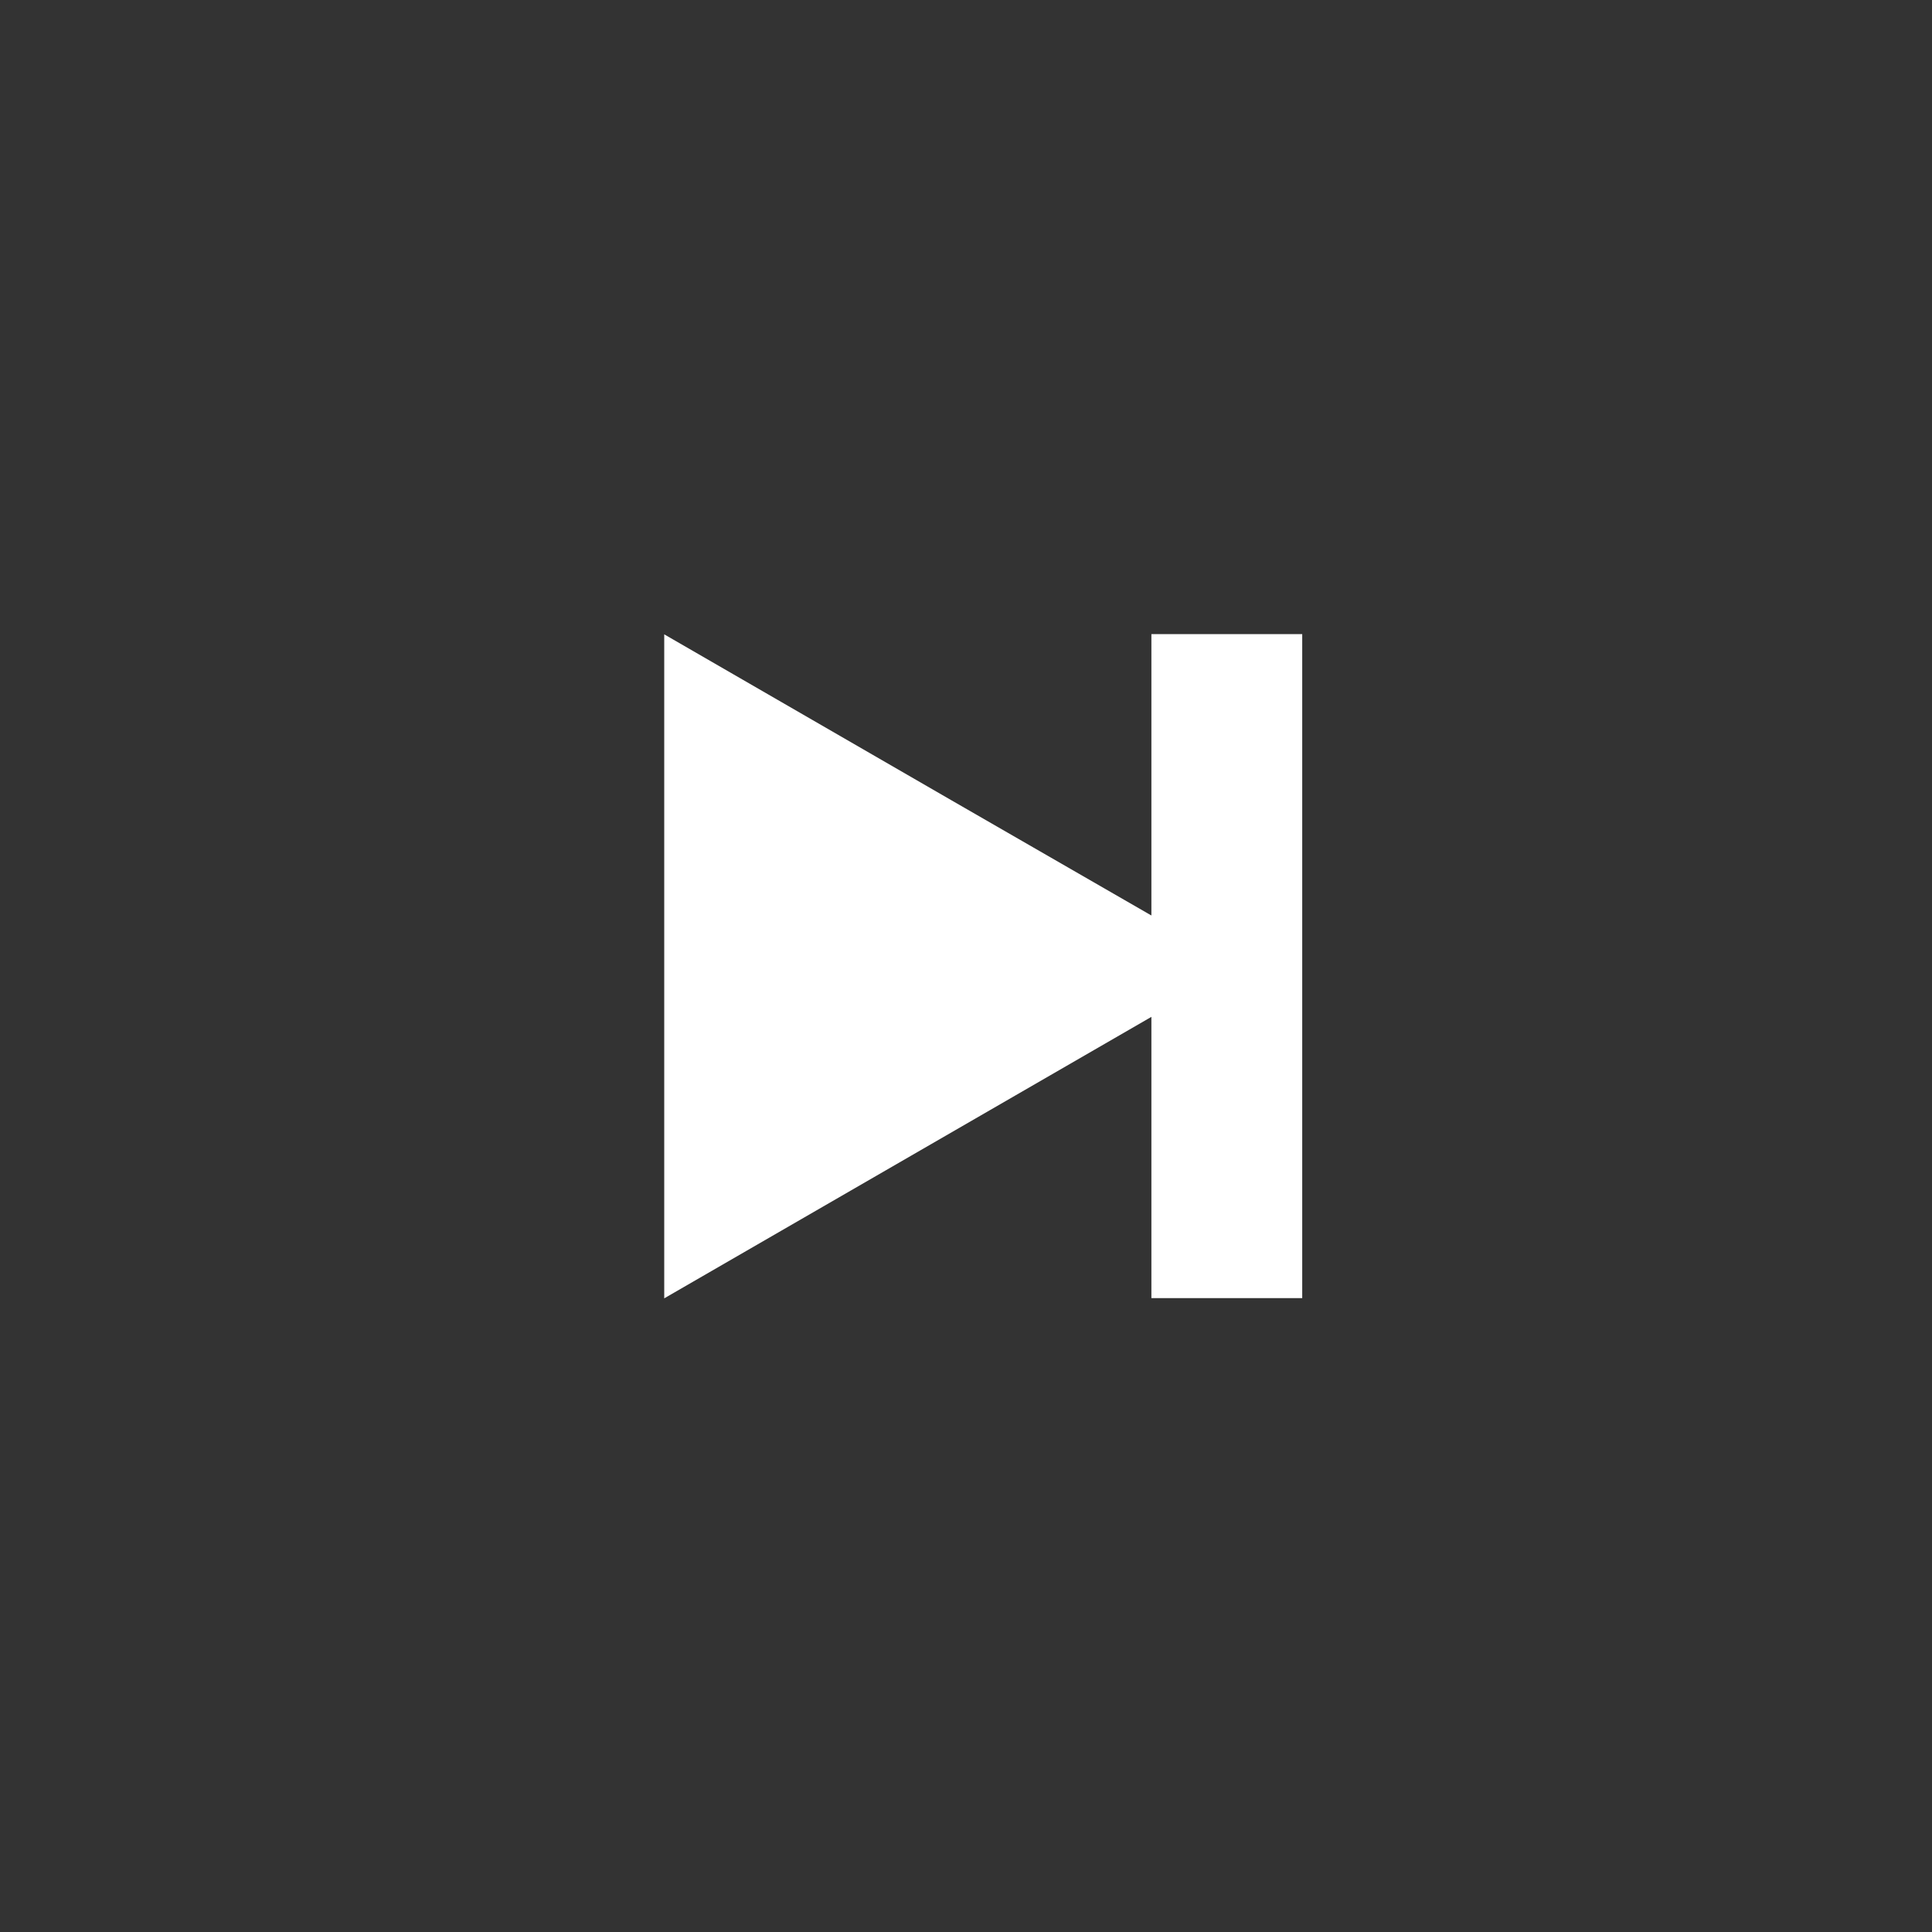 <?xml version="1.0" encoding="UTF-8" standalone="no"?>
<svg
   xmlns:dc="http://purl.org/dc/elements/1.1/"
   xmlns:cc="http://creativecommons.org/ns#"
   xmlns:rdf="http://www.w3.org/1999/02/22-rdf-syntax-ns#"
   xmlns:svg="http://www.w3.org/2000/svg"
   xmlns="http://www.w3.org/2000/svg"
   id="svg8"
   version="1.1"
   viewBox="0 0 8.467 8.467"
   height="32"
   width="32">
  <rect x="0" y="0" width="8.467" height="8.467" fill="#333333" stroke="none"/>
  <defs
     id="defs2" />
  <g
     transform="translate(0,-288.533)"
     id="layer1">
    <rect
       transform="scale(-1)"
       y="-294.222"
       x="-5.707"
       height="2.91"
       width="0.661"
       id="rect841"
       style="fill:#ffffff;fill-opacity:1;stroke:none;stroke-width:0.428;stroke-miterlimit:4;stroke-dasharray:none;stroke-opacity:1" />
    <path
       transform="scale(-1)"
       d="m -5.431,-292.767 1.26,-0.728 1.26,-0.728 0,1.455 2e-7,1.455 -1.26,-0.728 z"
       id="path882"
       style="fill:#ffffff;fill-opacity:1;stroke:none;stroke-width:0.241;stroke-miterlimit:4;stroke-dasharray:none;stroke-opacity:1" />
  </g>
</svg>
